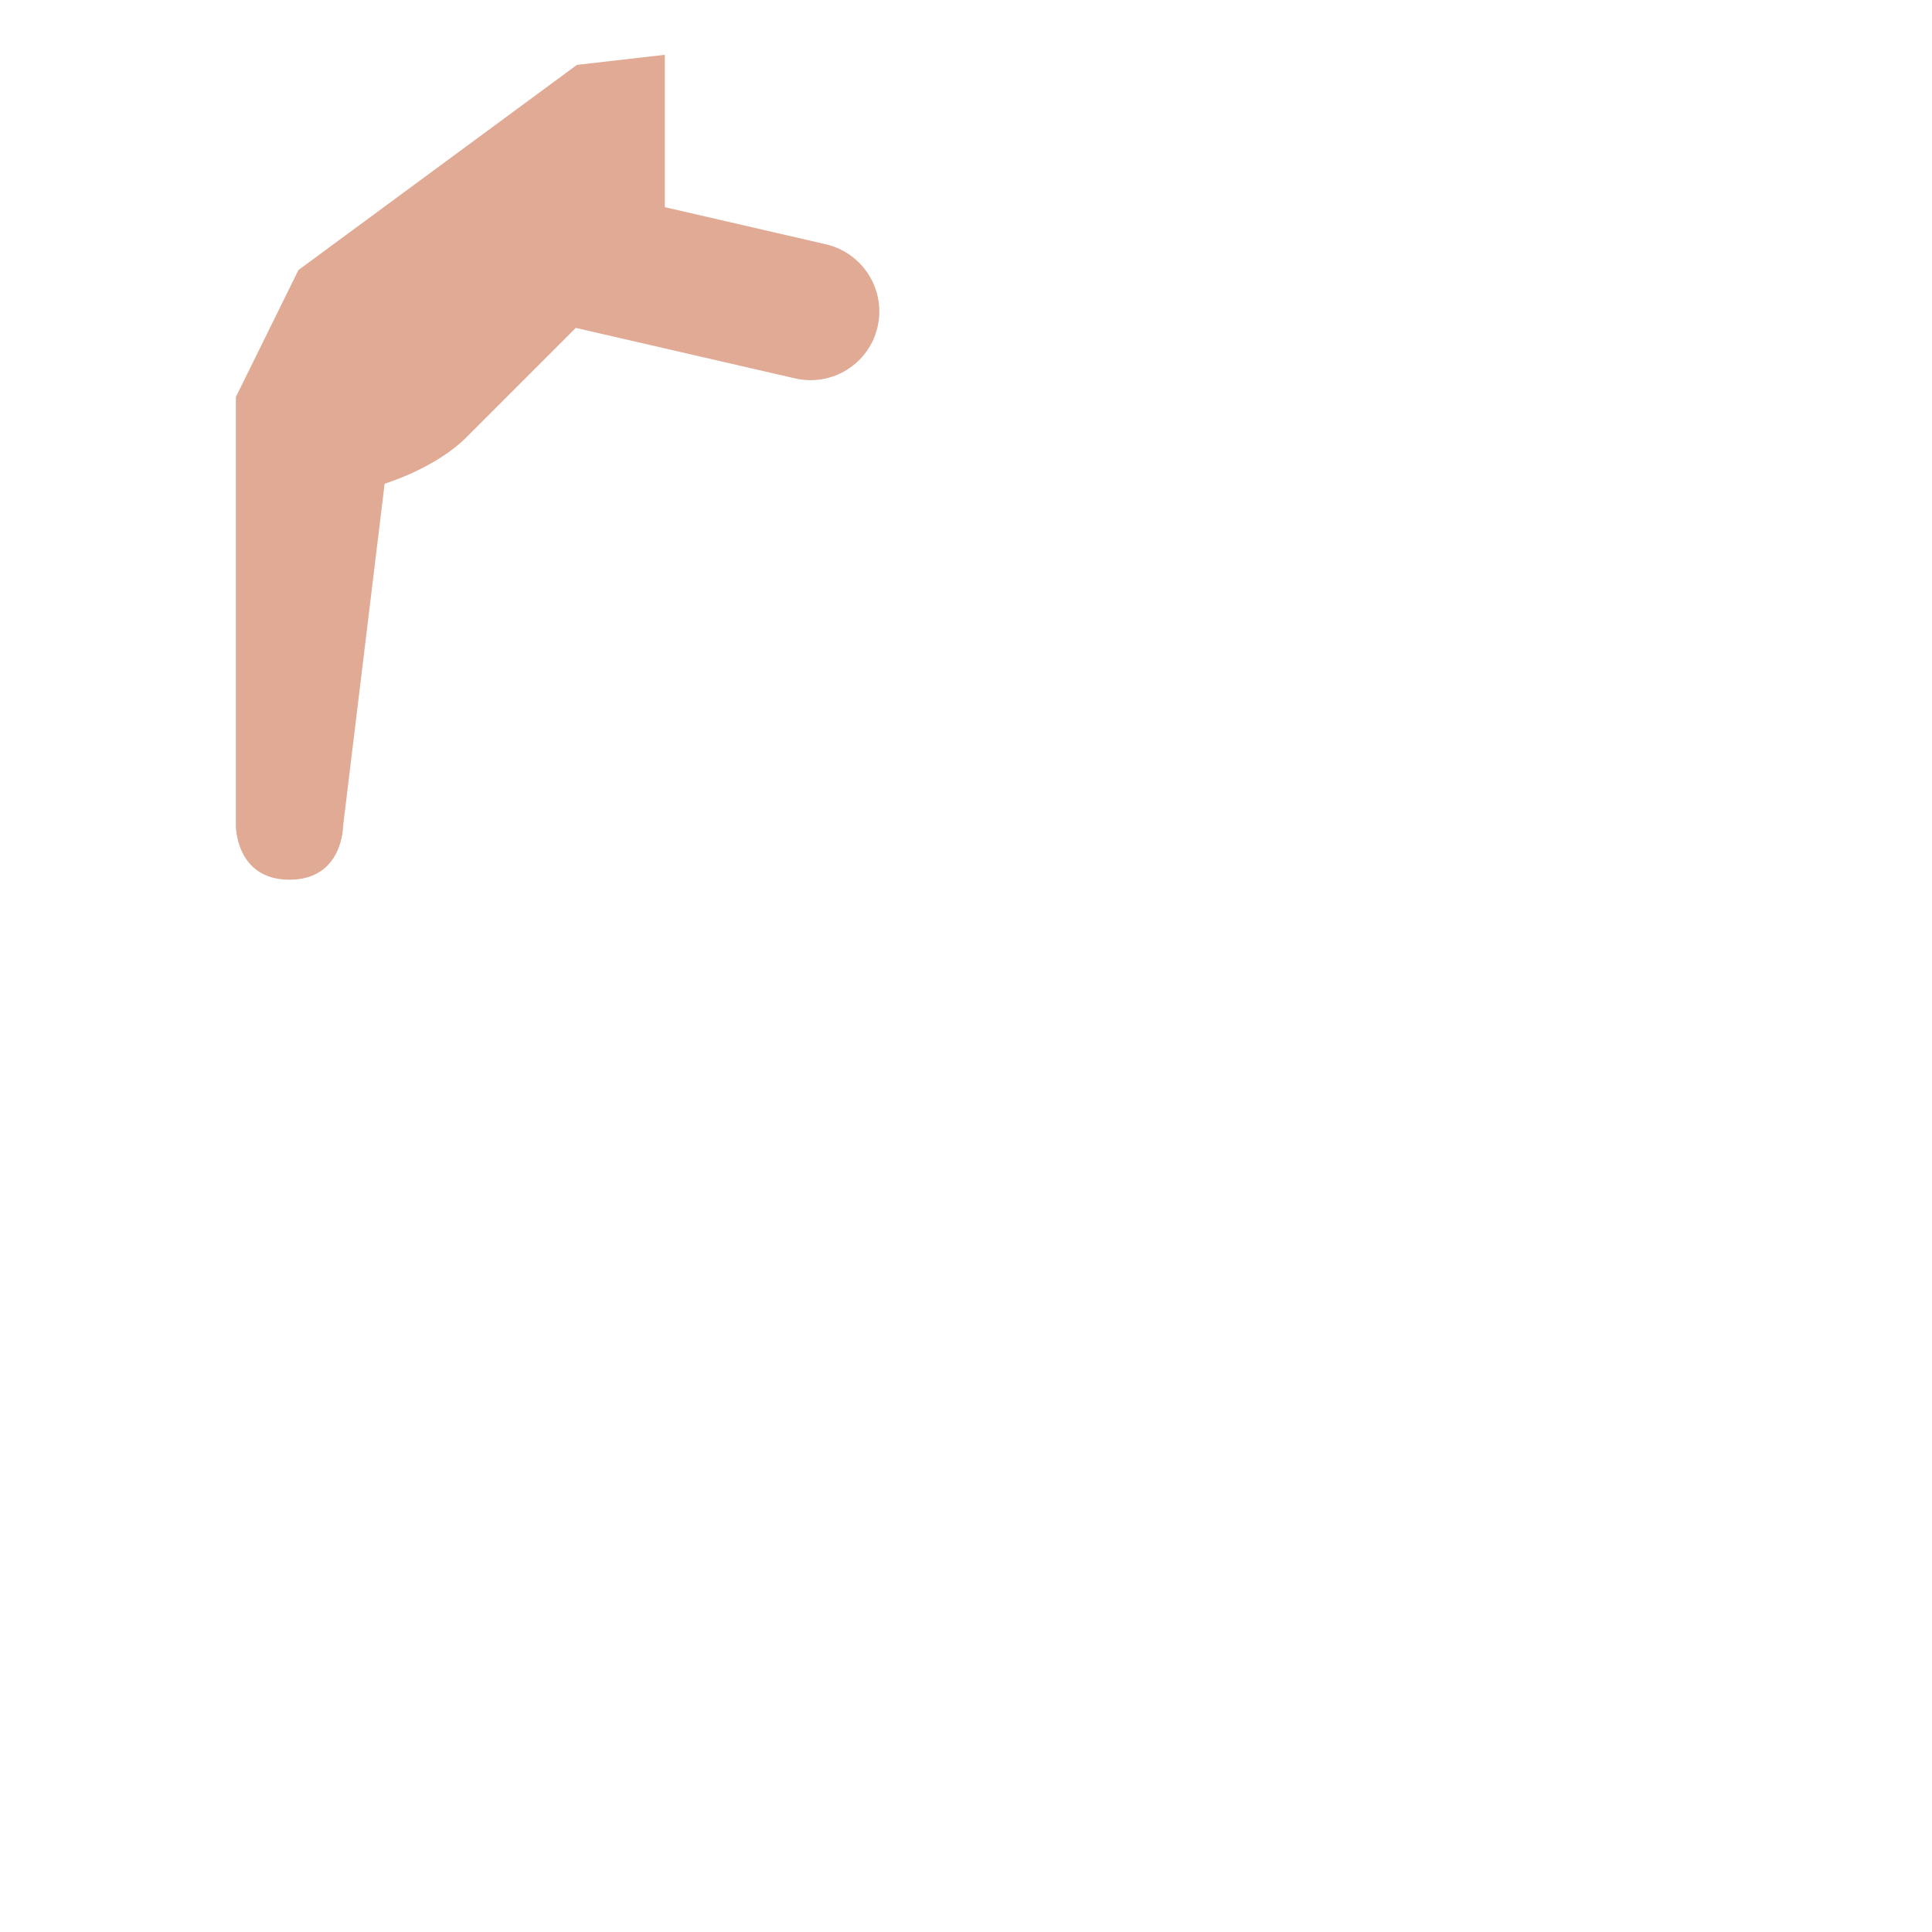 <svg xmlns="http://www.w3.org/2000/svg" viewBox="0 0 36 36">
  <path fill="#E0AA94" d="M5.561 5.032l5.189-3.823 1.638-.188V3.86l3.004.693c.689.161 1.119.849.96 1.538-.158.689-.847 1.119-1.536.96l-4.087-.941-2.045 2.045c-.342.343-.916.663-1.517.858l-.774 6.38s0 .999-.999.999-.999-.999-.999-.999V7.398l1.166-2.366z"/>
</svg>
